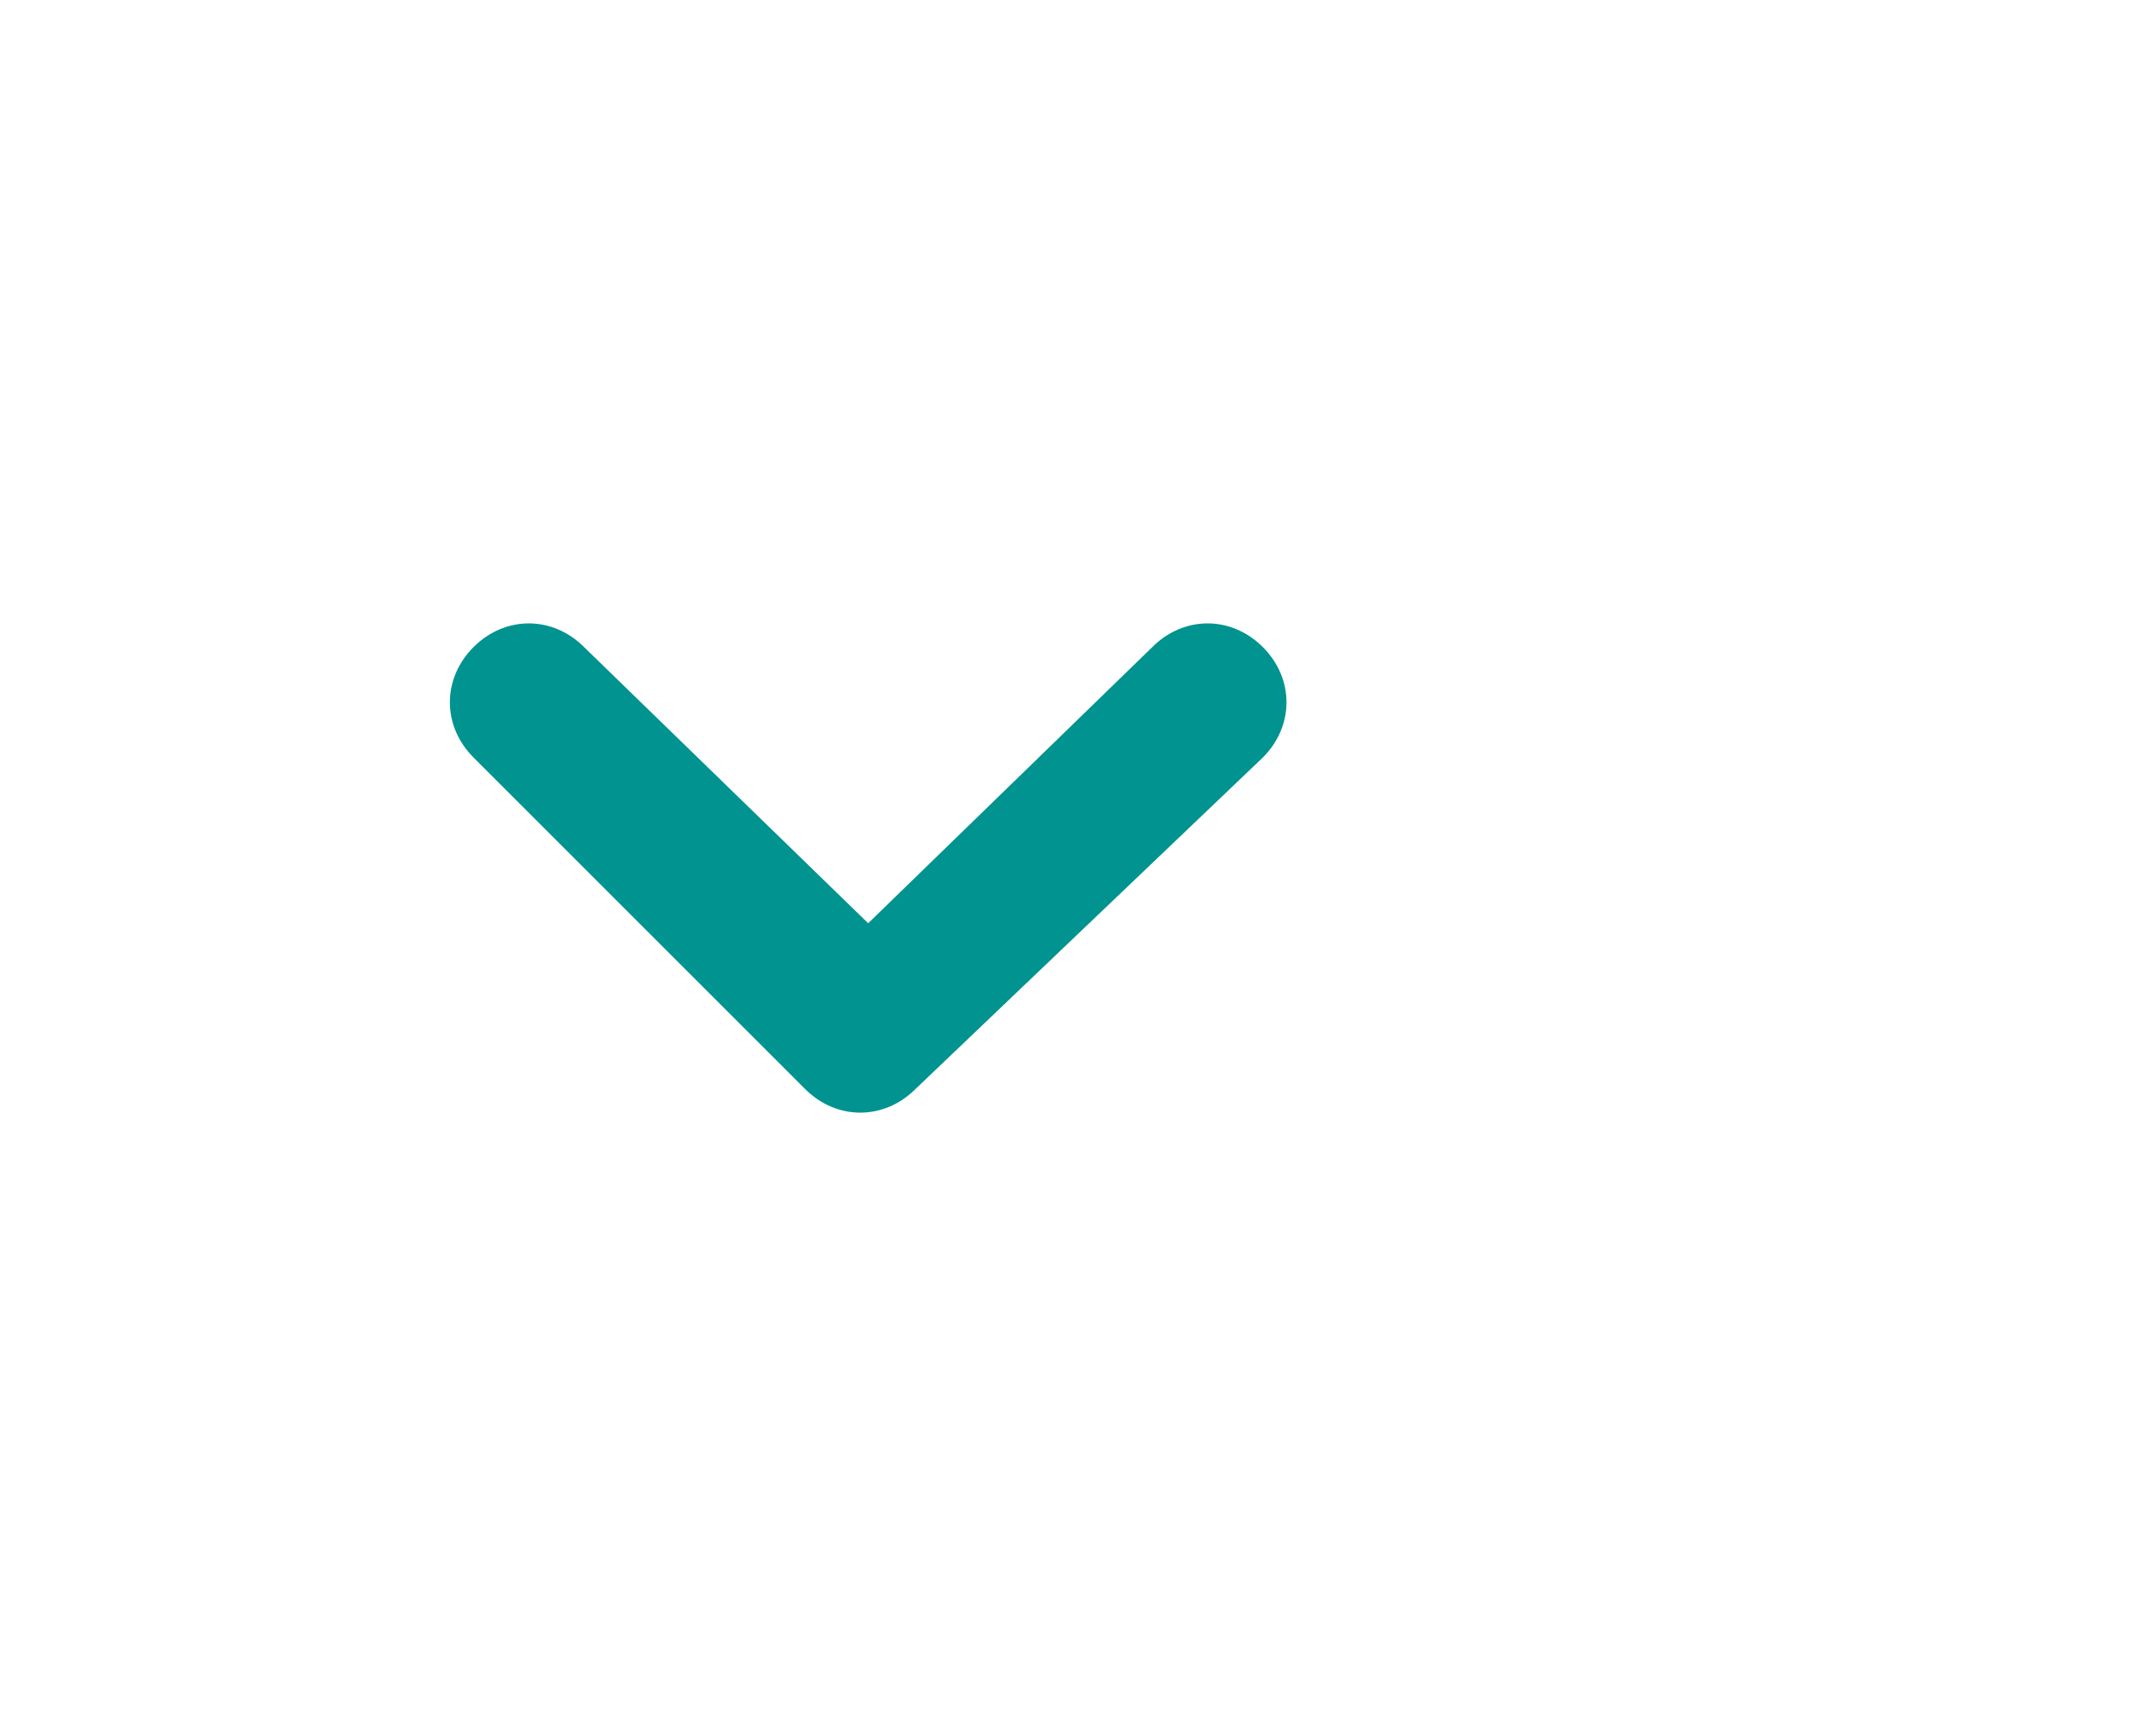 <?xml version="1.0" encoding="utf-8"?>
<!-- Generator: Adobe Illustrator 25.3.1, SVG Export Plug-In . SVG Version: 6.00 Build 0)  -->
<svg version="1.1" id="Layer_1" xmlns="http://www.w3.org/2000/svg" xmlns:xlink="http://www.w3.org/1999/xlink" x="0px" y="0px"
	 viewBox="0 0 27 22" style="enable-background:new 0 0 27 22;" xml:space="preserve">
<style type="text/css">
	.st0{fill:#009390;}
</style>
<path class="st0" d="M16,8.2c-0.4-0.4-1-0.4-1.4,0L11,11.7L7.4,8.2C7,7.8,6.4,7.8,6,8.2s-0.4,1,0,1.4l0,0l4.2,4.2
	c0.4,0.4,1,0.4,1.4,0l0,0l0,0L16,9.6C16.4,9.2,16.4,8.6,16,8.2L16,8.2z"/>
</svg>
